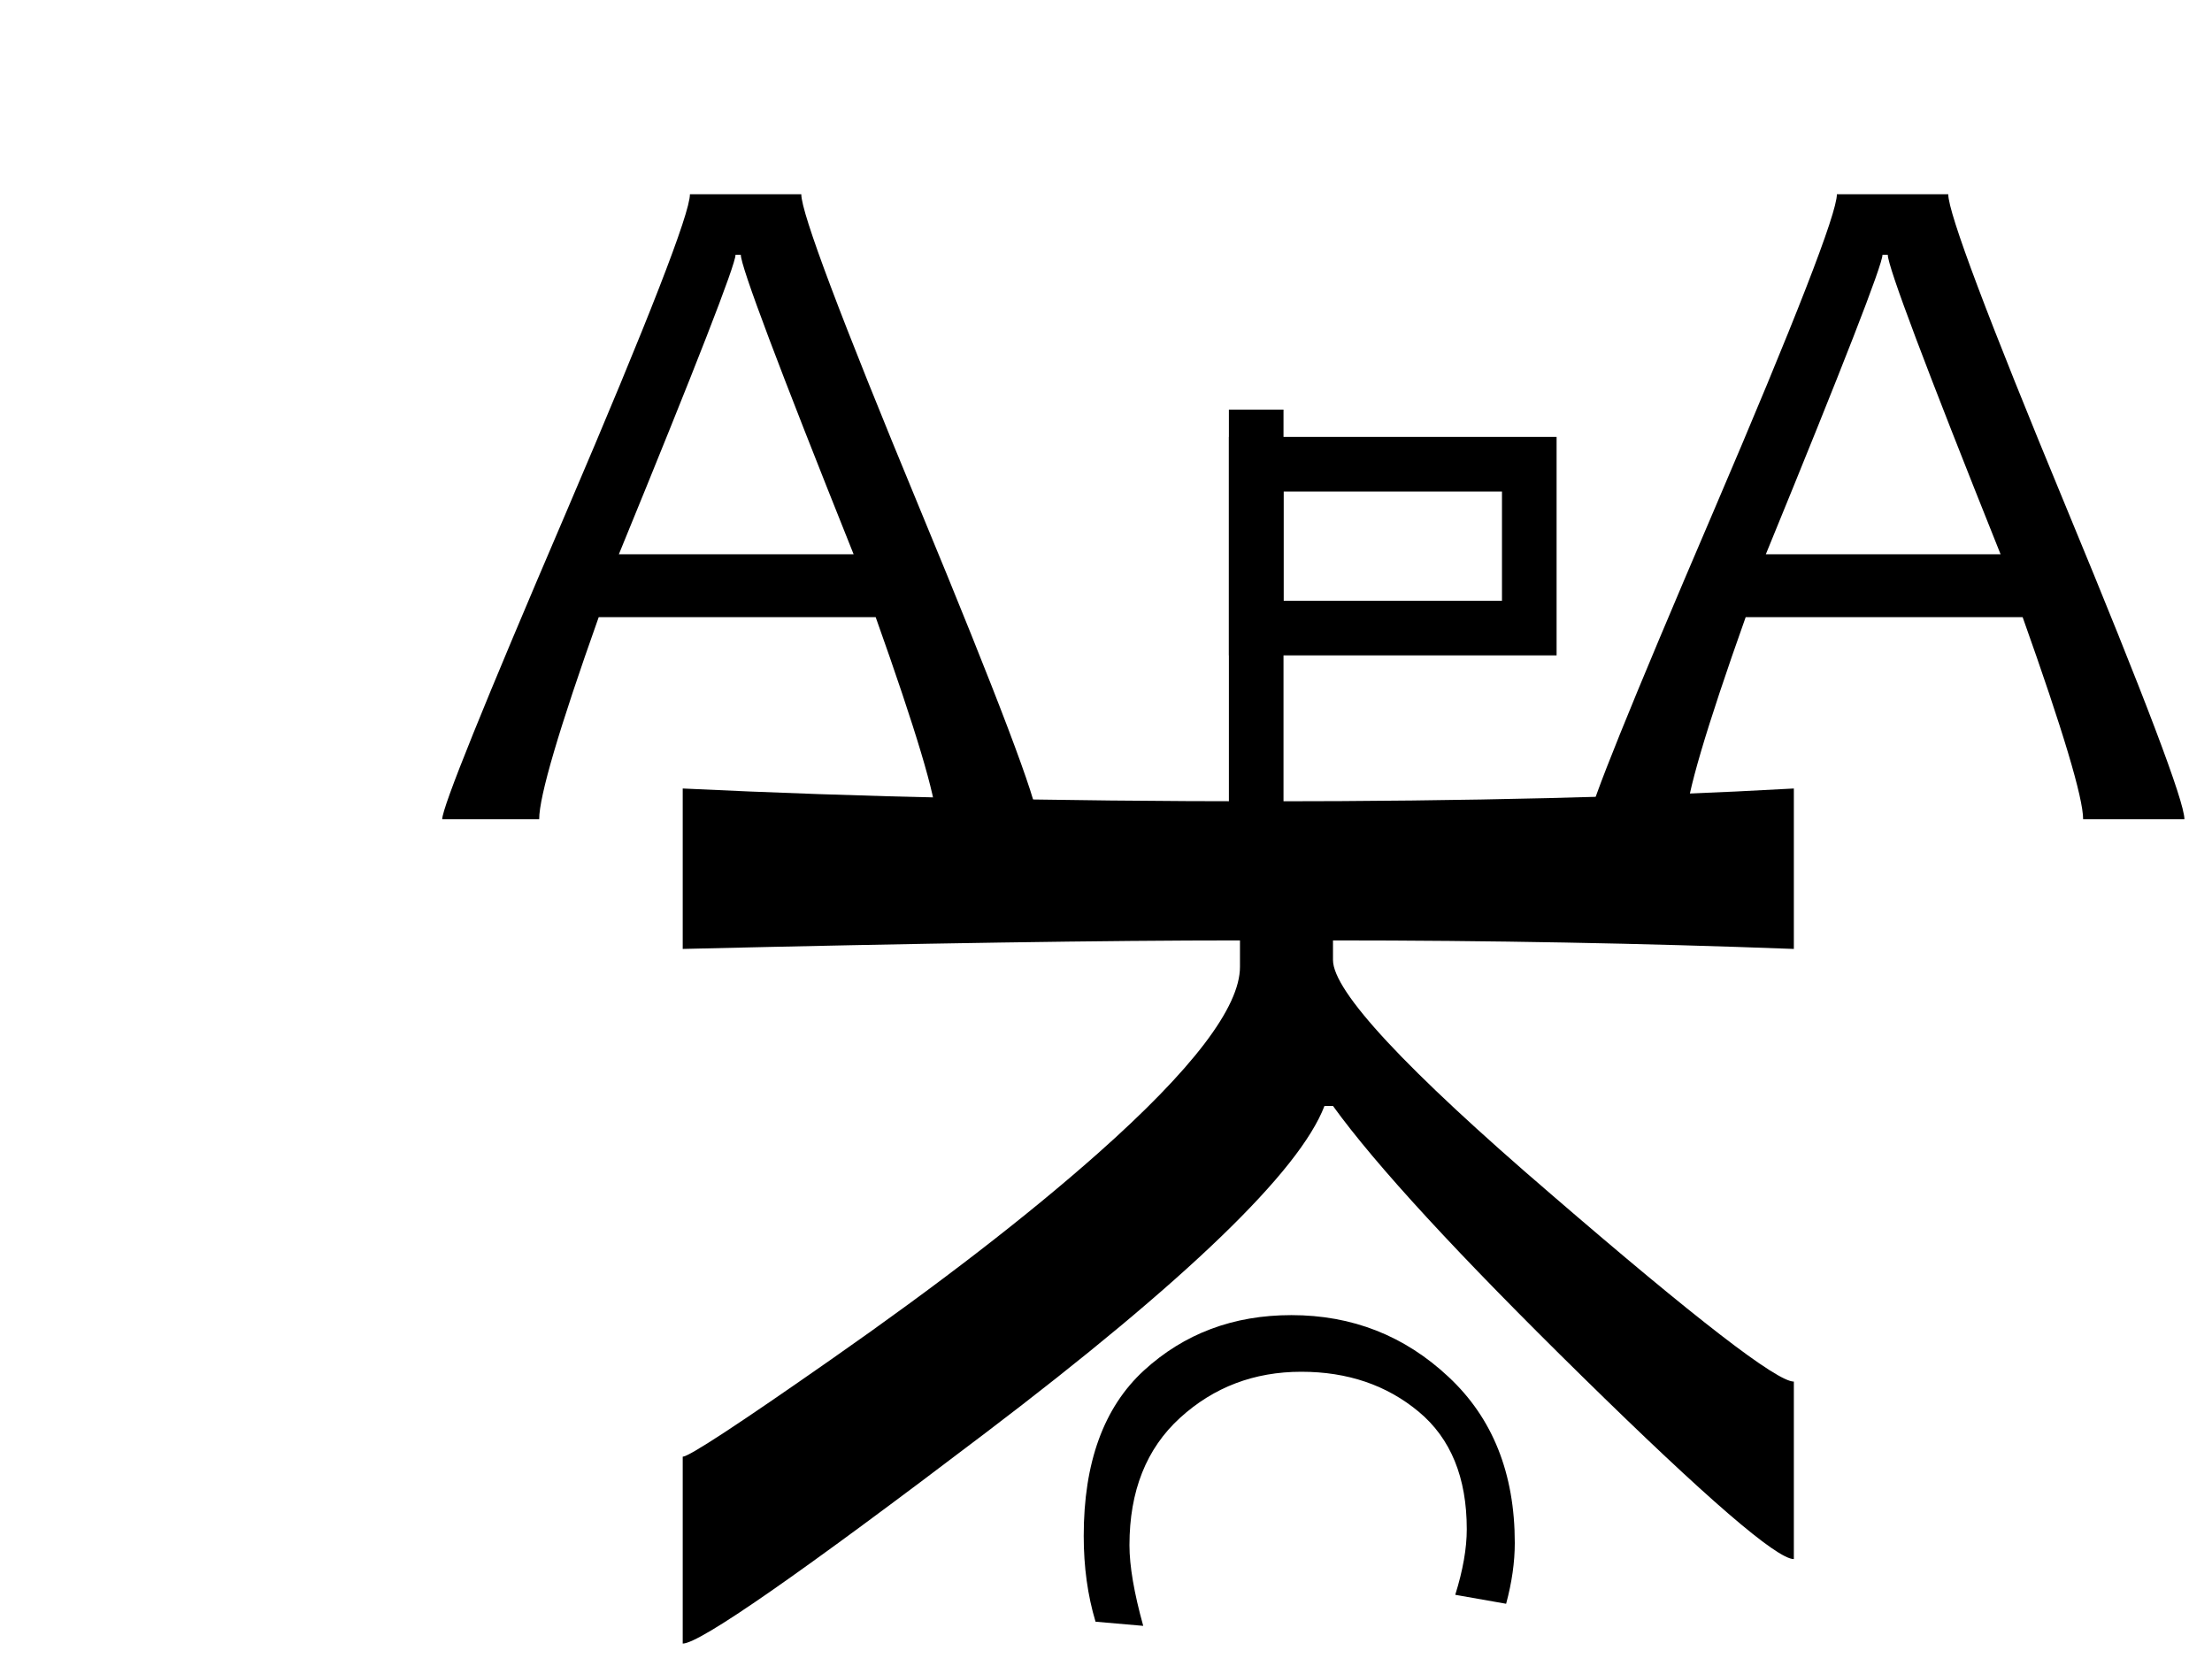 <svg width="81" height="61" viewBox="0 0 81 61" fill="none" xmlns="http://www.w3.org/2000/svg">
<path d="M25 60.188L25 53.344C25.229 53.344 27.042 52.156 30.438 49.781C34.375 47.031 37.625 44.521 40.188 42.25C43.667 39.167 45.406 36.885 45.406 35.406L45.406 34.438C40.531 34.438 33.729 34.542 25 34.75L25 28.875C31.458 29.188 38.583 29.344 46.375 29.344C53.708 29.344 60.146 29.188 65.688 28.875L65.688 34.75C60.146 34.542 54.521 34.438 48.812 34.438L48.812 35.156C48.812 36.302 51.469 39.156 56.781 43.719C62.094 48.302 65.062 50.594 65.688 50.594L65.688 57.094C65.062 57.094 62.479 54.865 57.938 50.406C53.417 45.969 50.375 42.667 48.812 40.5L48.5 40.5C47.583 42.896 43.448 46.885 36.094 52.469C29.323 57.615 25.625 60.188 25 60.188Z" fill="black"/>
<path d="M41.863 59.539L40.117 59.387C39.828 58.426 39.684 57.379 39.684 56.246C39.684 53.559 40.418 51.539 41.887 50.188C43.363 48.836 45.164 48.16 47.289 48.16C49.516 48.16 51.434 48.914 53.043 50.422C54.66 51.93 55.469 53.957 55.469 56.504C55.469 57.207 55.363 57.949 55.152 58.73L53.289 58.402C53.57 57.504 53.711 56.703 53.711 56C53.711 54.109 53.125 52.676 51.953 51.699C50.781 50.723 49.348 50.234 47.652 50.234C45.926 50.234 44.445 50.797 43.211 51.922C41.977 53.047 41.359 54.602 41.359 56.586C41.359 57.344 41.527 58.328 41.863 59.539Z" fill="black"/>
<path d="M37.99 30H34.281C34.281 29.215 33.543 26.748 32.066 22.6H21.924C20.471 26.689 19.744 29.156 19.744 30H16.193C16.193 29.566 17.705 25.822 20.729 18.768C23.752 11.701 25.264 7.816 25.264 7.113H29.342C29.342 7.805 30.783 11.631 33.666 18.592C36.549 25.553 37.99 29.355 37.99 30ZM31.258 20.297C28.504 13.418 27.127 9.762 27.127 9.328H26.934C26.934 9.691 25.51 13.348 22.662 20.297H31.258Z" fill="black"/>
<path d="M79.99 30H76.281C76.281 29.215 75.543 26.748 74.066 22.6H63.924C62.471 26.689 61.744 29.156 61.744 30H58.193C58.193 29.566 59.705 25.822 62.728 18.768C65.752 11.701 67.264 7.816 67.264 7.113H71.342C71.342 7.805 72.783 11.631 75.666 18.592C78.549 25.553 79.99 29.355 79.99 30ZM73.258 20.297C70.504 13.418 69.127 9.762 69.127 9.328H68.934C68.934 9.691 67.51 13.348 64.662 20.297H73.258Z" fill="black"/>
<line x1="46" y1="15" x2="46" y2="30" stroke="black" stroke-width="2"/>
<rect x="46" y="17" width="10" height="6" stroke="black" stroke-width="2"/>
</svg>
